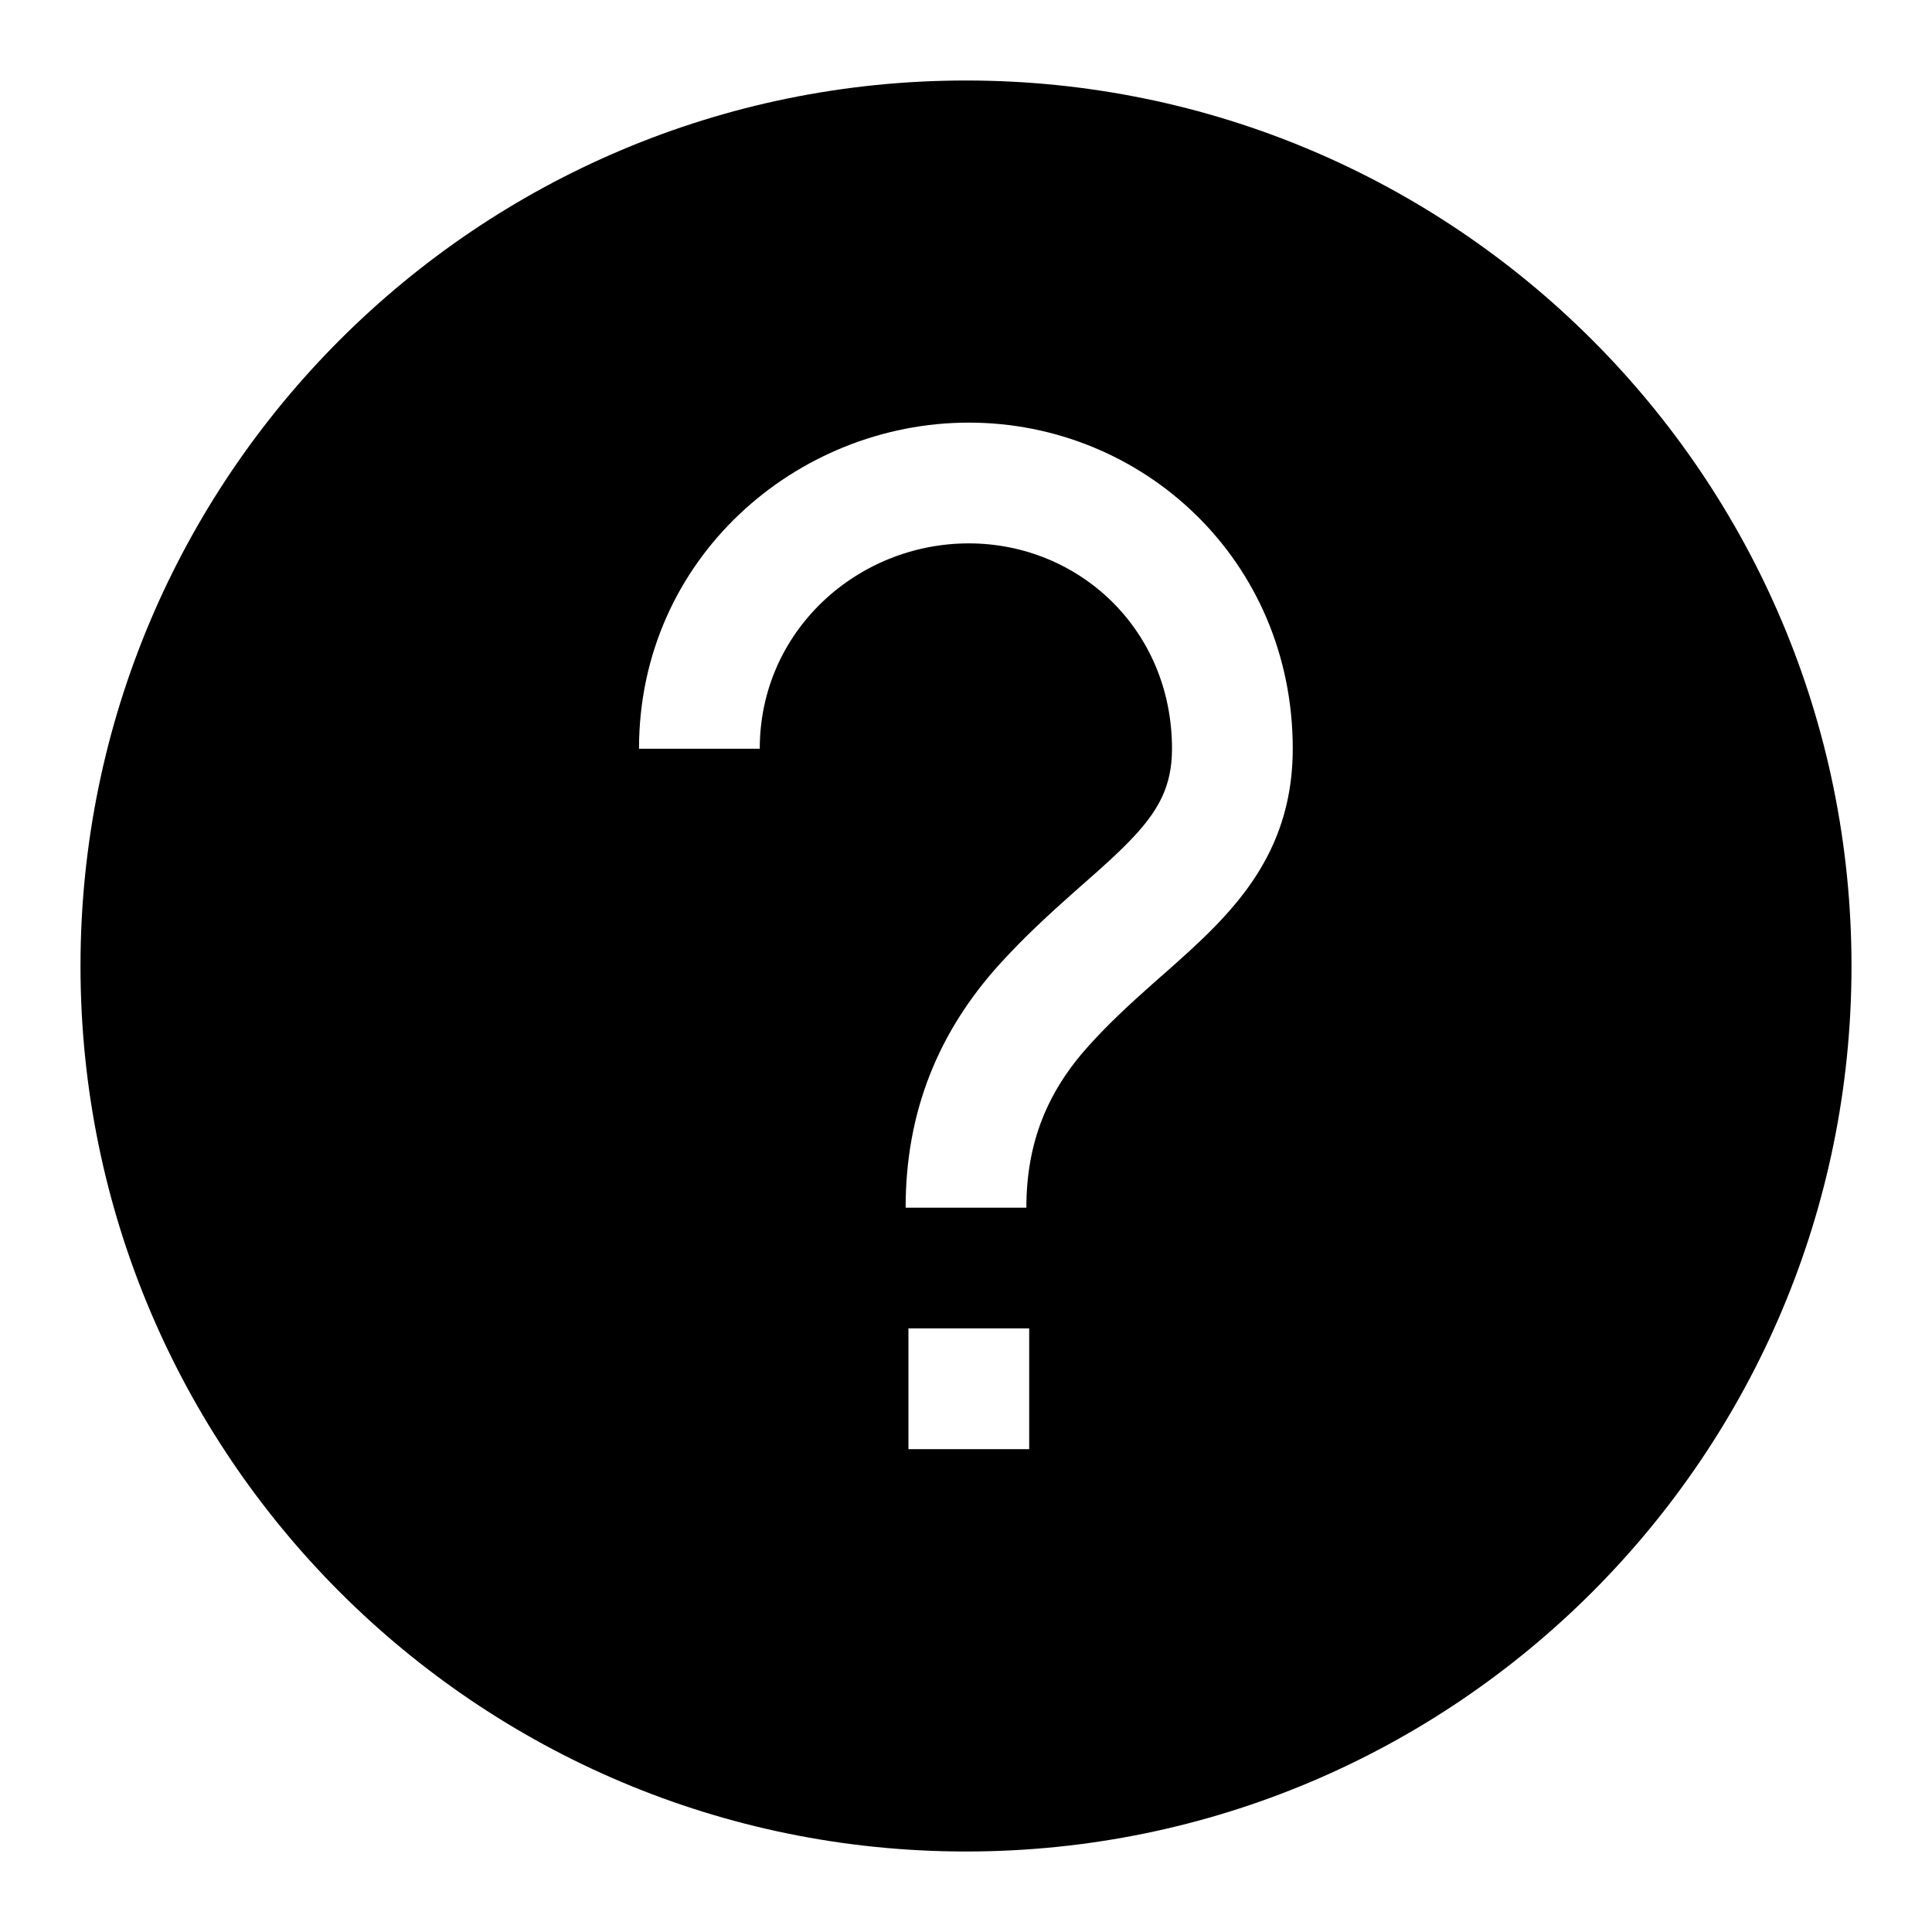<svg width="24" height="24" viewBox="0 0 24 24" fill="none" xmlns="http://www.w3.org/2000/svg">
<path d="M12 23C18.075 23 23 18.075 23 12C23 5.925 18.075 1 12 1C5.925 1 1 5.925 1 12C1 18.075 5.925 23 12 23ZM9.438 9.301H7.938C7.938 6.937 9.895 5.25 12.035 5.25C14.196 5.25 16.059 6.958 16.059 9.301C16.059 10.299 15.624 10.963 15.098 11.503C14.89 11.717 14.655 11.925 14.433 12.121L14.433 12.121L14.432 12.121C14.39 12.159 14.348 12.195 14.307 12.232C14.04 12.469 13.779 12.709 13.528 12.987C13.011 13.558 12.75 14.194 12.75 15.002H11.25C11.25 13.81 11.657 12.818 12.415 11.98C12.724 11.639 13.035 11.356 13.311 11.11L13.451 10.986C13.674 10.79 13.859 10.626 14.023 10.457C14.386 10.085 14.559 9.776 14.559 9.301C14.559 7.816 13.398 6.75 12.035 6.75C10.651 6.75 9.438 7.836 9.438 9.301ZM11.285 16.502H12.785V18.002H11.285V16.502Z" fill="black"/>
</svg>
